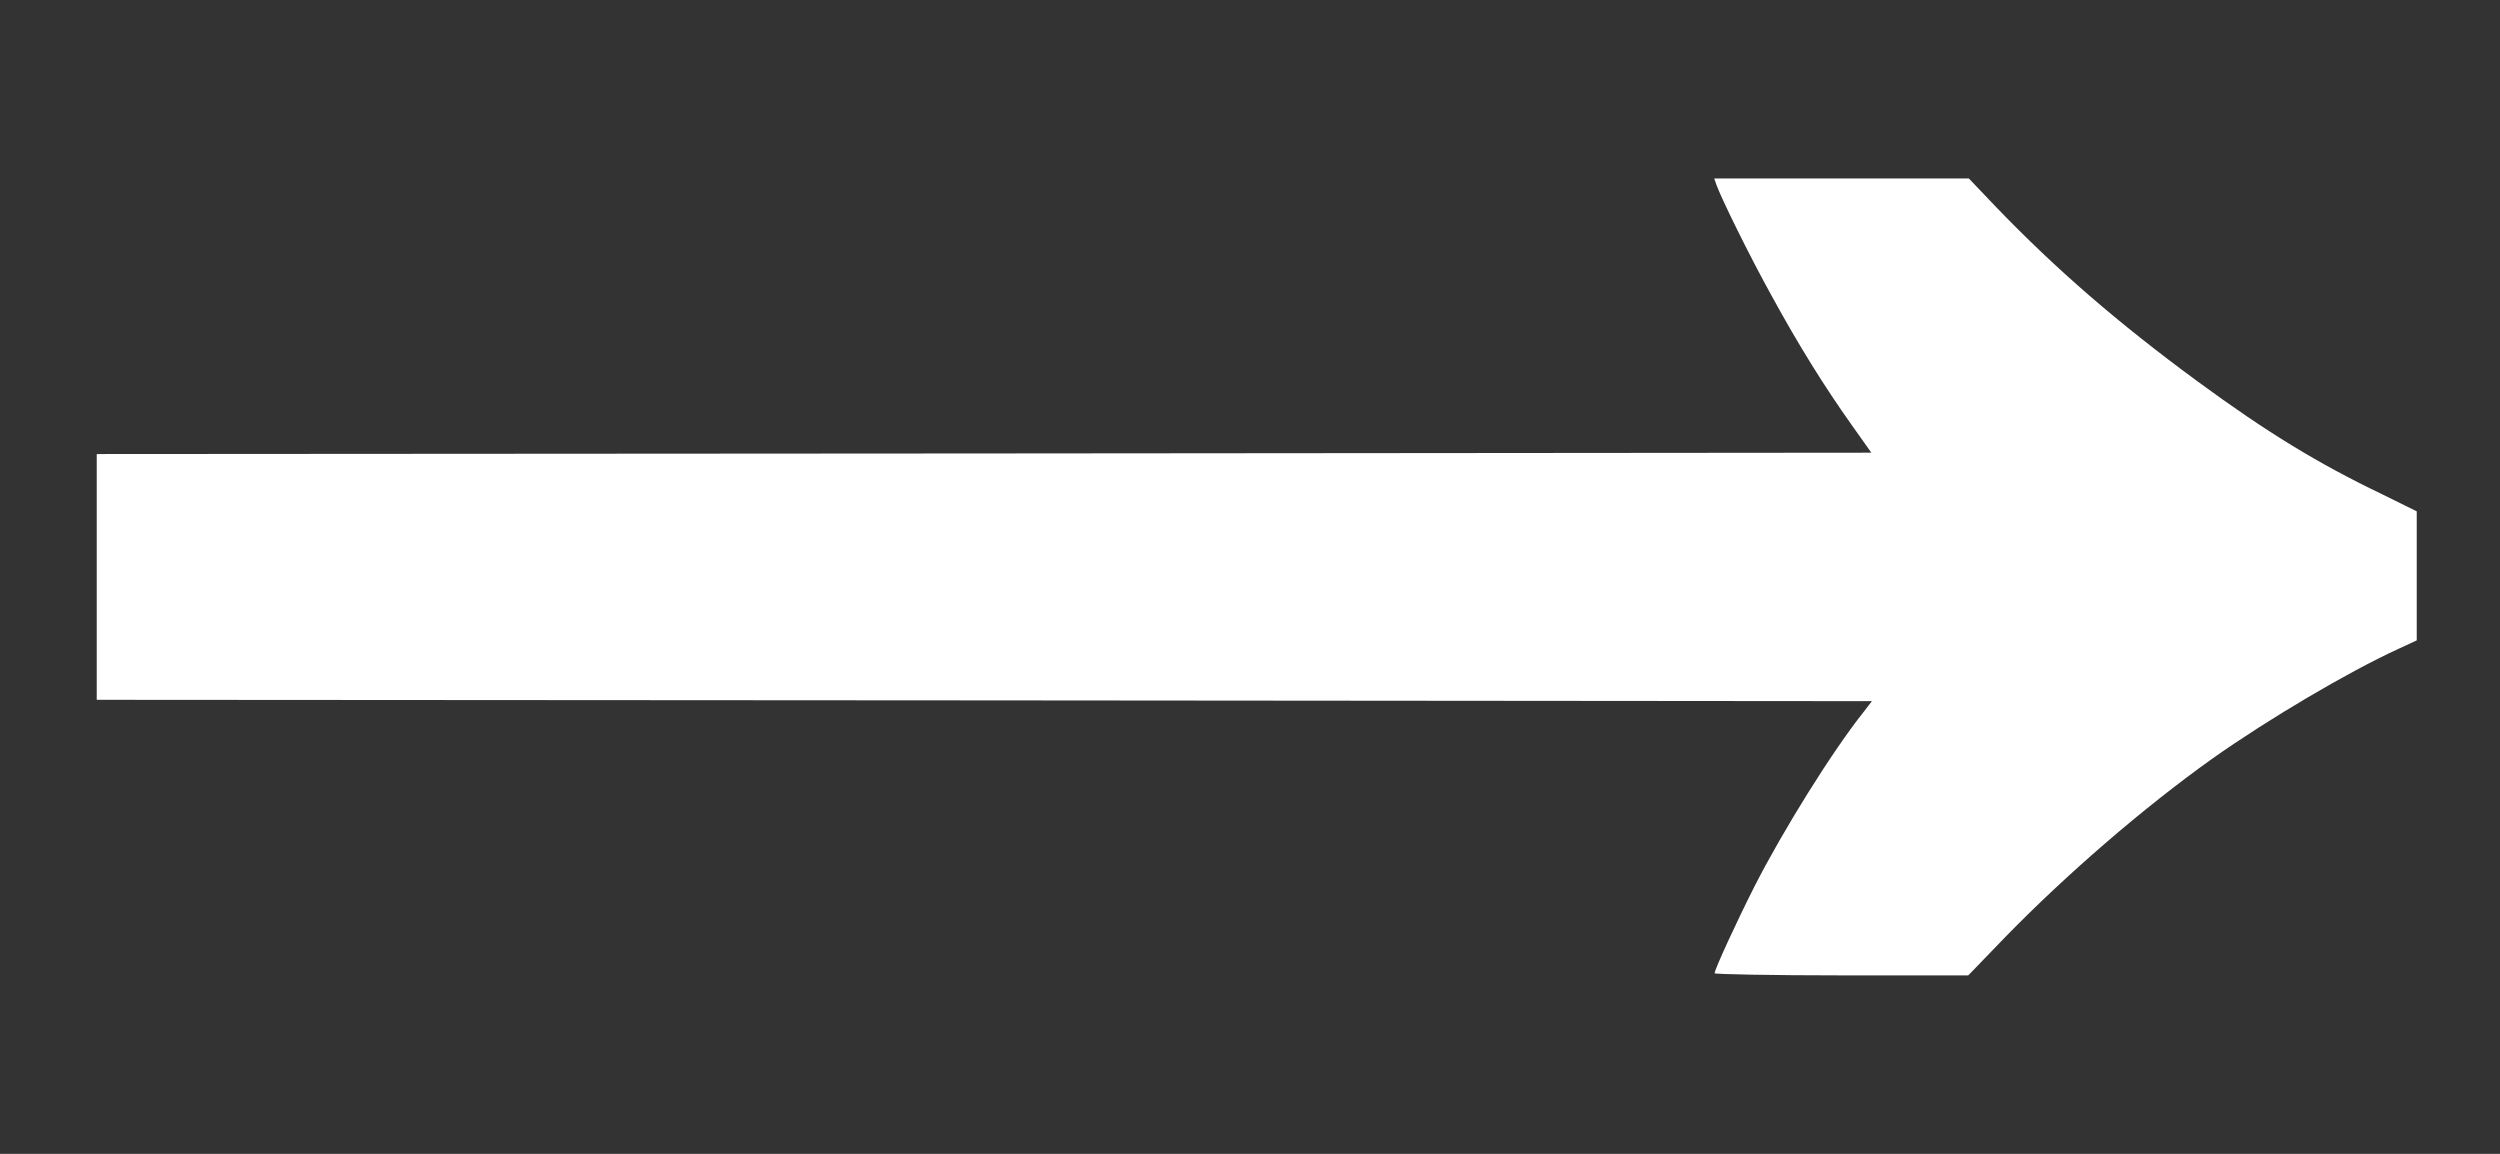 <svg width="13" height="6" viewBox="0 0 13 6" fill="none" xmlns="http://www.w3.org/2000/svg">
<rect x="0" y="0" width="13" height="6" fill="#333333" stroke="none"/>
<path d="M10.43 4.87C10.745 4.547 11.145 4.201 11.504 3.945C11.794 3.74 12.21 3.494 12.472 3.374L12.567 3.33L12.567 2.994L12.567 2.659L12.389 2.571C12.053 2.41 11.788 2.248 11.427 1.983C11.013 1.679 10.692 1.401 10.381 1.078L10.238 0.928L9.575 0.928L8.914 0.928L8.925 0.96C8.95 1.03 9.096 1.328 9.213 1.539C9.353 1.795 9.486 2.009 9.631 2.213L9.731 2.354L5.116 2.358L0.503 2.361L0.503 3L0.503 3.639L5.119 3.642L9.734 3.646L9.691 3.702C9.529 3.905 9.273 4.316 9.124 4.608C9.03 4.794 8.916 5.041 8.916 5.061C8.916 5.066 9.213 5.072 9.575 5.072L10.235 5.072L10.43 4.87Z" fill="white"/>
</svg>
